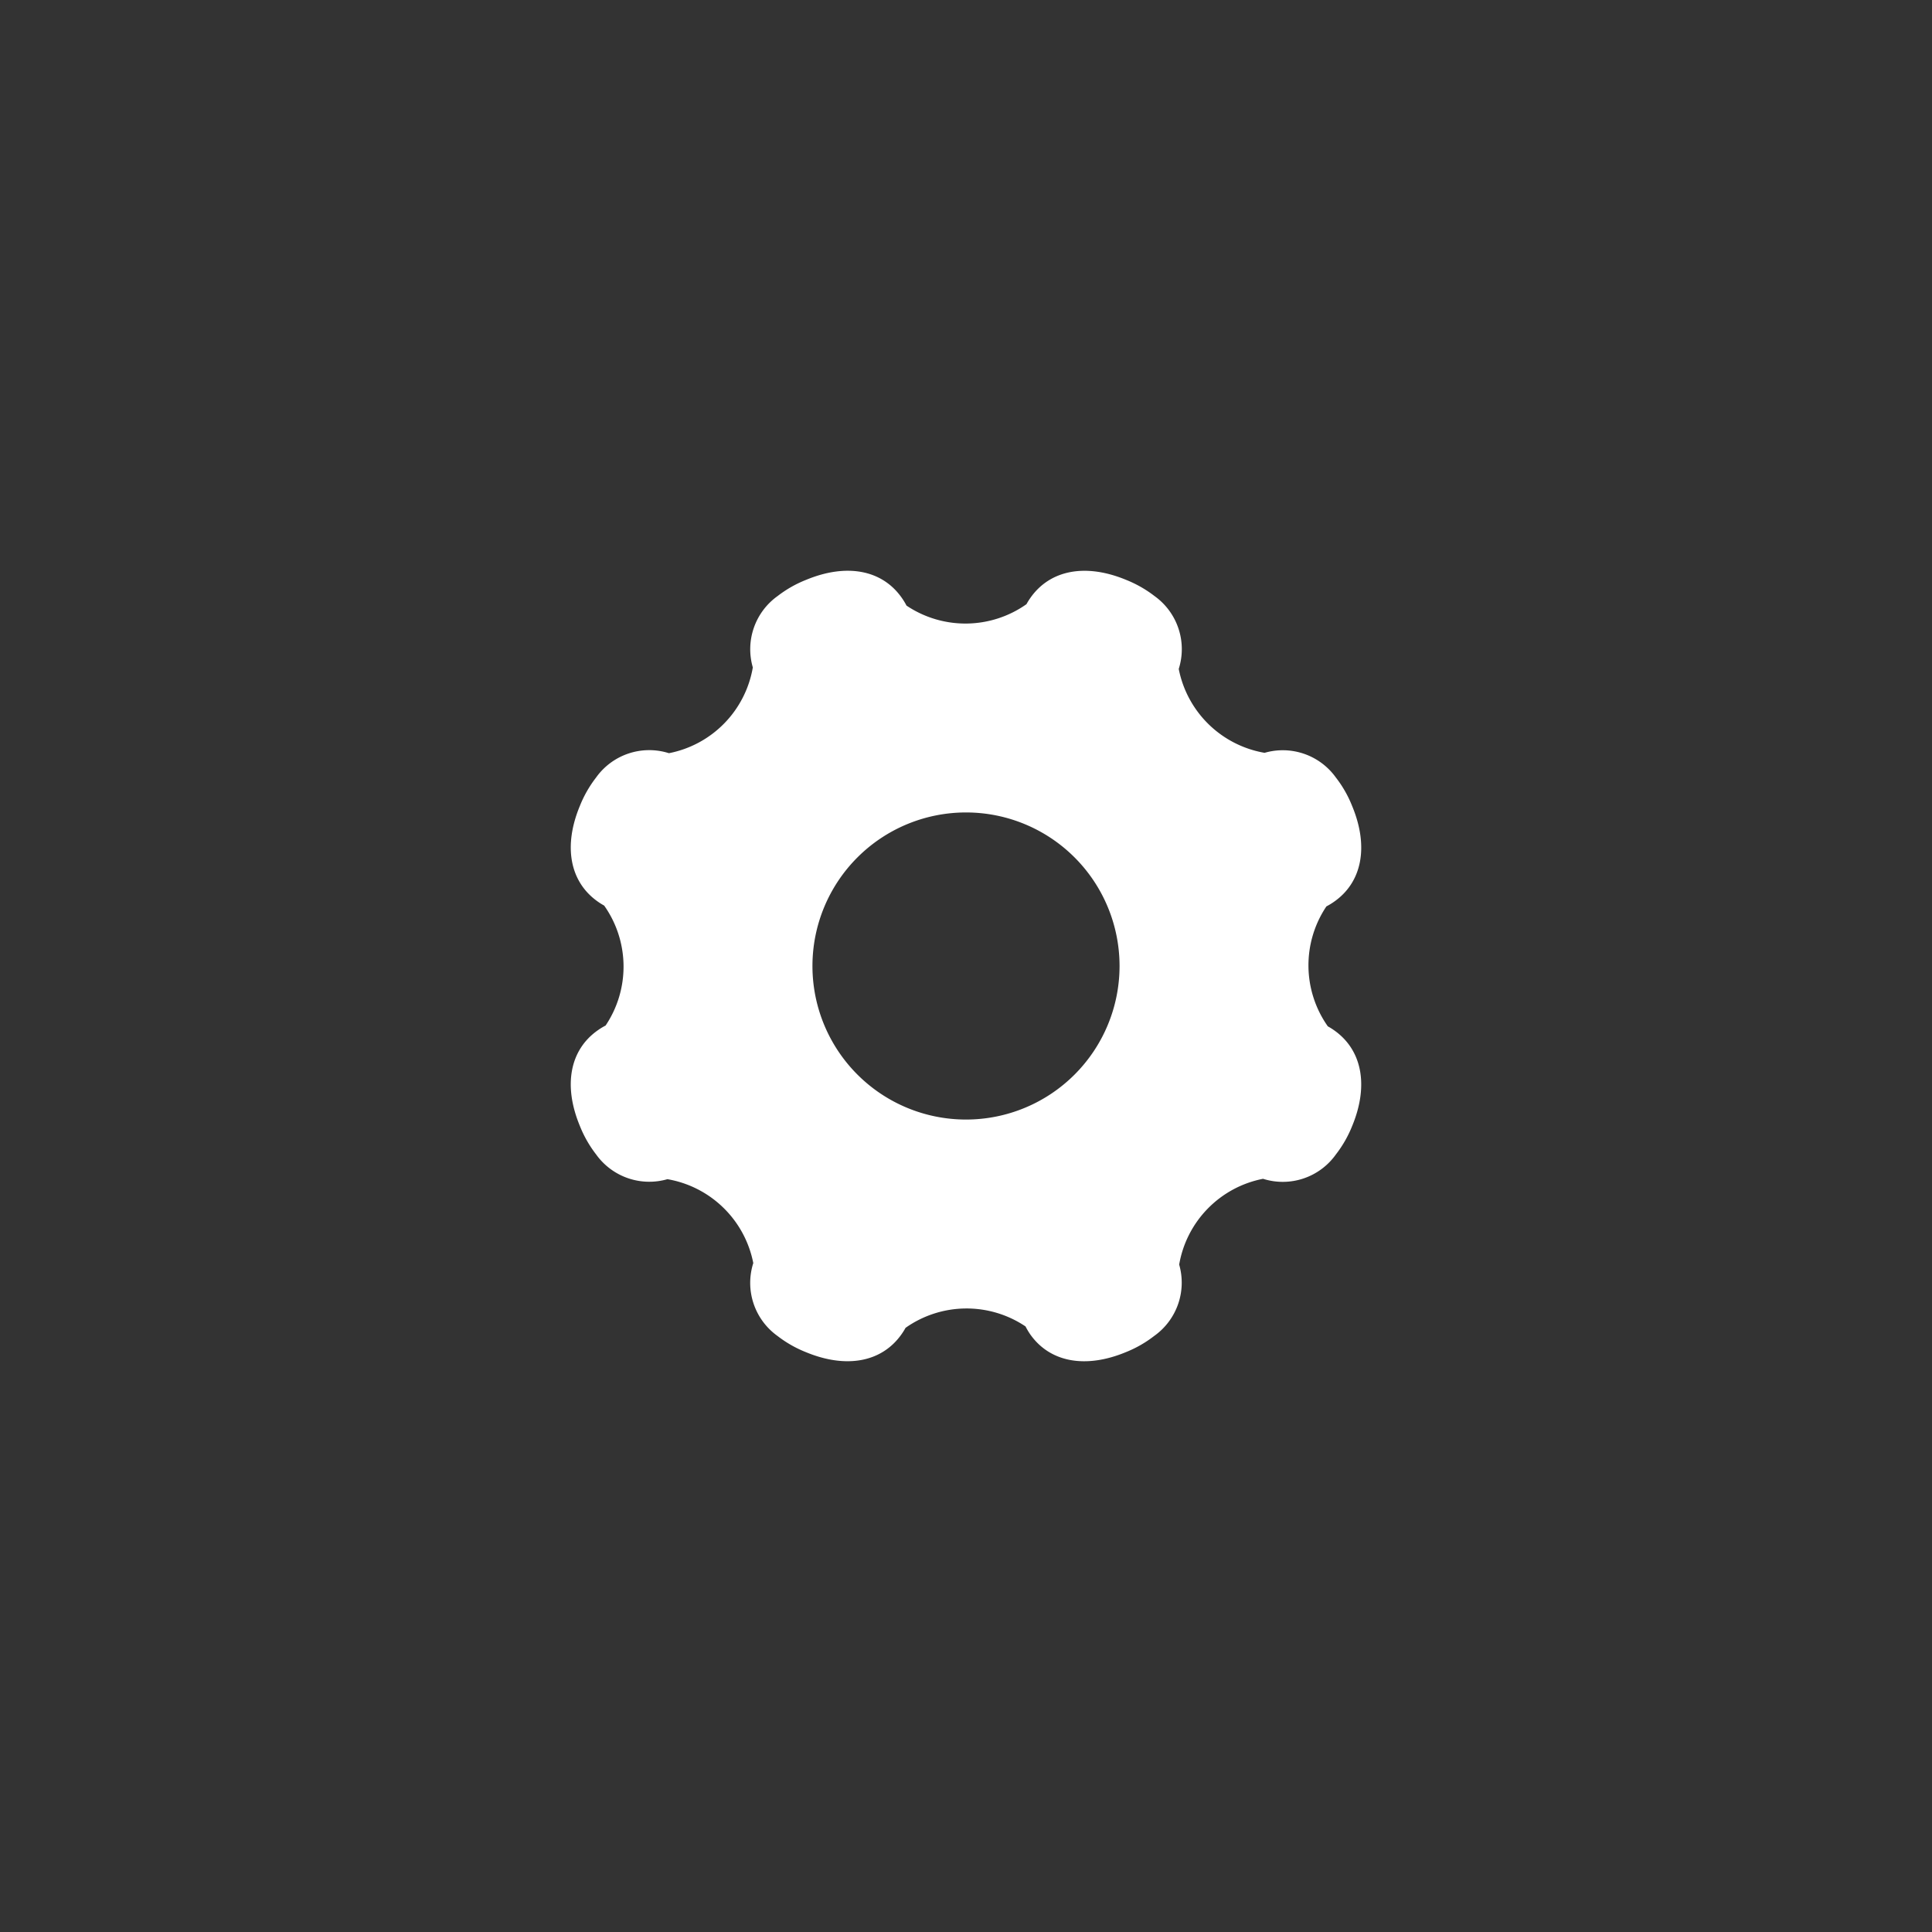 <svg xmlns="http://www.w3.org/2000/svg" width="88" height="88" viewBox="0 0 88 88">
  <rect x="0" y="0" width="88" height="88" fill="#333333" stroke="none"/>
<defs>
    <style>
      .cls-1 {
        fill: #fff;
        fill-rule: evenodd;
      }
    </style>
  </defs>
  <path id="icon_set" class="cls-1" d="M728.756,86.92a2.988,2.988,0,0,0-.276-0.172,4.817,4.817,0,0,1-.064-5.463,2.948,2.948,0,0,0,.34-0.206c1.3-.9,1.592-2.536.833-4.364a5.261,5.261,0,0,0-.742-1.3A2.976,2.976,0,0,0,725.6,74.29a4.816,4.816,0,0,1-3.91-3.821,2.974,2.974,0,0,0-1.1-3.317,5.367,5.367,0,0,0-1.3-.741c-1.829-.757-3.461-0.466-4.365.833a3.026,3.026,0,0,0-.171.276,4.818,4.818,0,0,1-5.464.064,2.954,2.954,0,0,0-.206-0.34c-0.9-1.3-2.535-1.593-4.366-.833a5.3,5.3,0,0,0-1.3.739A2.975,2.975,0,0,0,702.29,70.4a4.808,4.808,0,0,1-3.821,3.907,2.972,2.972,0,0,0-3.319,1.109,5.351,5.351,0,0,0-.739,1.295c-0.759,1.828-.466,3.463.833,4.366a3.114,3.114,0,0,0,.276.172,4.817,4.817,0,0,1,.064,5.463,2.8,2.8,0,0,0-.34.206c-1.3.9-1.592,2.536-.833,4.364a5.321,5.321,0,0,0,.741,1.3A2.976,2.976,0,0,0,698.4,93.71a4.817,4.817,0,0,1,3.911,3.821,2.973,2.973,0,0,0,1.1,3.318,5.327,5.327,0,0,0,1.3.741c1.829,0.757,3.461.466,4.364-.833a3.026,3.026,0,0,0,.172-0.276,4.818,4.818,0,0,1,5.464-.064,3.262,3.262,0,0,0,.2.34c0.9,1.3,2.536,1.592,4.367.833a5.315,5.315,0,0,0,1.293-.739A2.976,2.976,0,0,0,721.71,97.6a4.809,4.809,0,0,1,3.82-3.907,2.97,2.97,0,0,0,3.319-1.111,5.337,5.337,0,0,0,.74-1.293C730.348,89.457,730.054,87.823,728.756,86.92ZM712,90.994a6.994,6.994,0,0,1,0-13.988h0A6.994,6.994,0,1,1,712,90.994Z" transform="translate(-668 -40)"/>
</svg>
